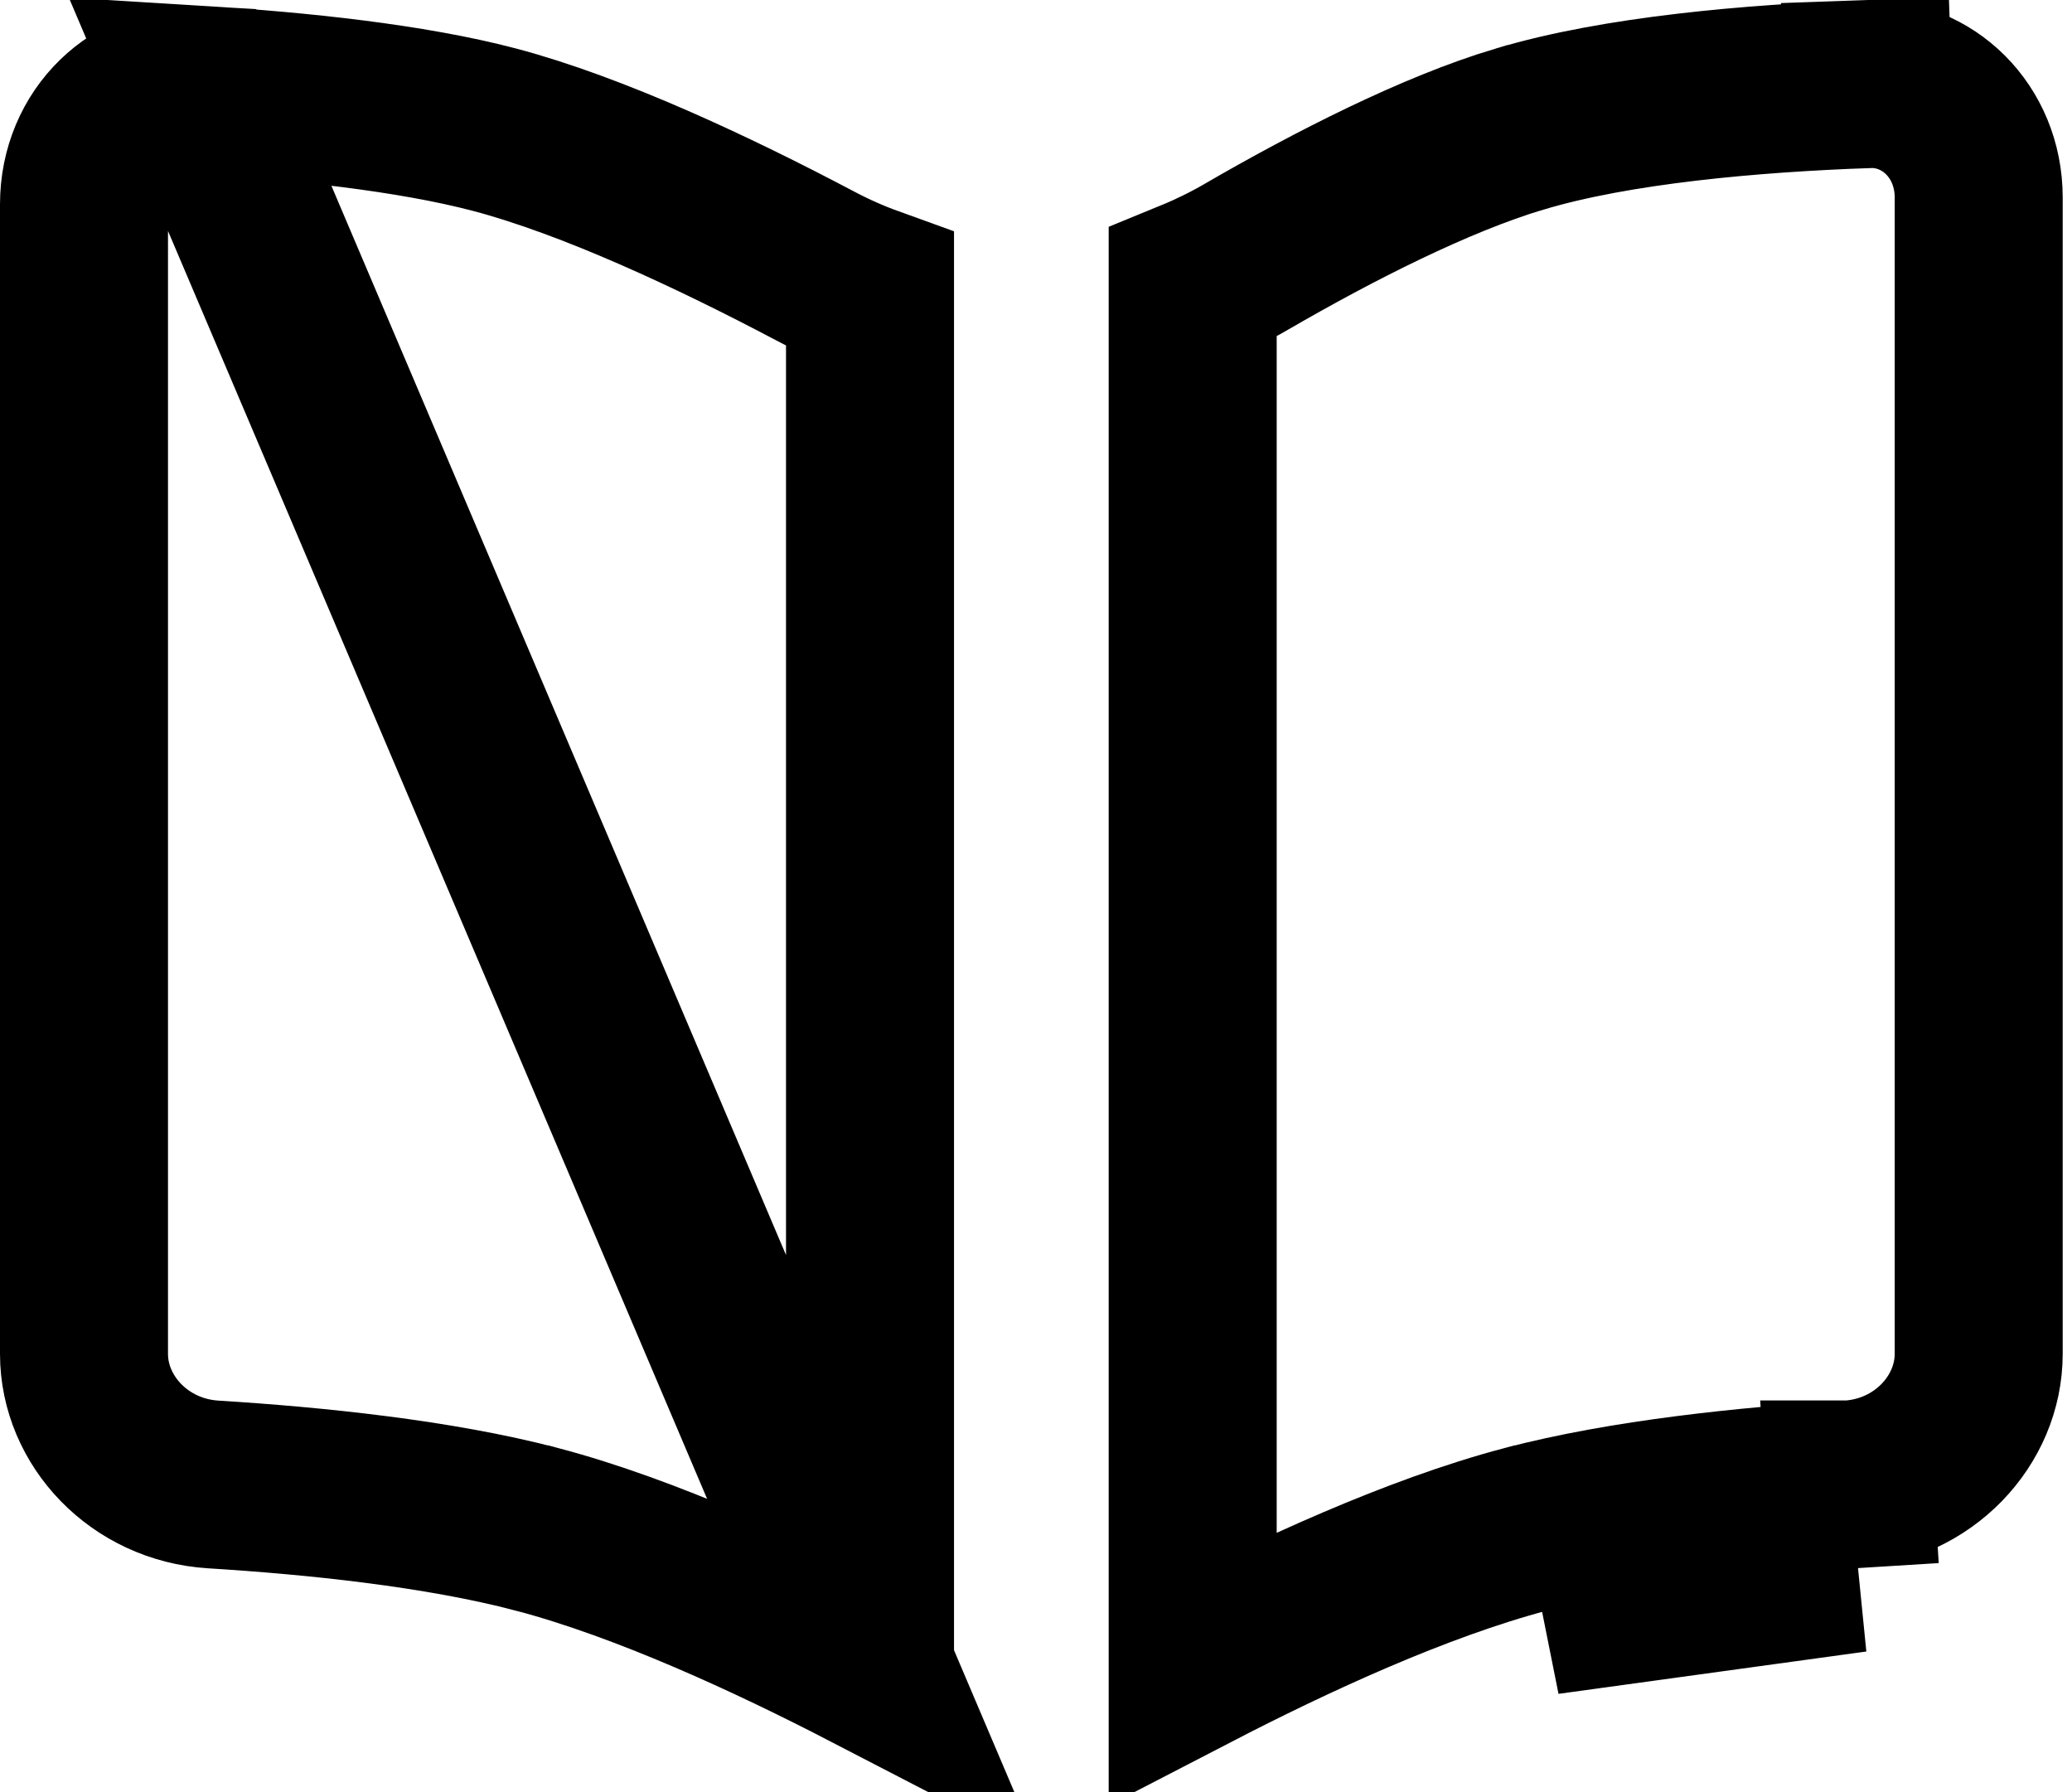 <svg width="37" height="32" viewBox="0 0 37 32" fill="none" xmlns="http://www.w3.org/2000/svg">
<path d="M15.536 29.771V5.183C15.201 5.062 14.872 4.916 14.551 4.746C12.753 3.796 10.585 2.779 8.827 2.315C7.341 1.924 5.336 1.712 3.559 1.603L15.536 29.771ZM15.536 29.771C13.759 28.851 11.541 27.824 9.592 27.308L9.591 27.308C7.829 26.844 5.612 26.618 3.804 26.506C2.491 26.423 1.5 25.37 1.5 24.175V3.647C1.5 2.427 2.464 1.536 3.558 1.603L15.536 29.771ZM33.03 26.506C31.223 26.618 29.005 26.844 27.244 27.308L27.242 27.308C25.293 27.824 23.075 28.851 21.298 29.771V5.056C21.625 4.922 21.943 4.766 22.25 4.589L22.252 4.587C23.815 3.681 25.637 2.752 27.134 2.305L27.136 2.305C28.868 1.785 31.293 1.574 33.355 1.501L33.302 0.002L33.355 1.501C34.414 1.464 35.334 2.336 35.334 3.529V24.173C35.334 25.369 34.342 26.423 33.03 26.506ZM33.03 26.506C33.03 26.506 33.03 26.506 33.03 26.506L33.123 28.003M33.03 26.506C33.029 26.506 33.029 26.506 33.029 26.506L33.123 28.003M33.123 28.003C31.338 28.114 29.241 28.333 27.626 28.759L33.123 28.003Z" stroke="black" stroke-width="3"/>
</svg>
